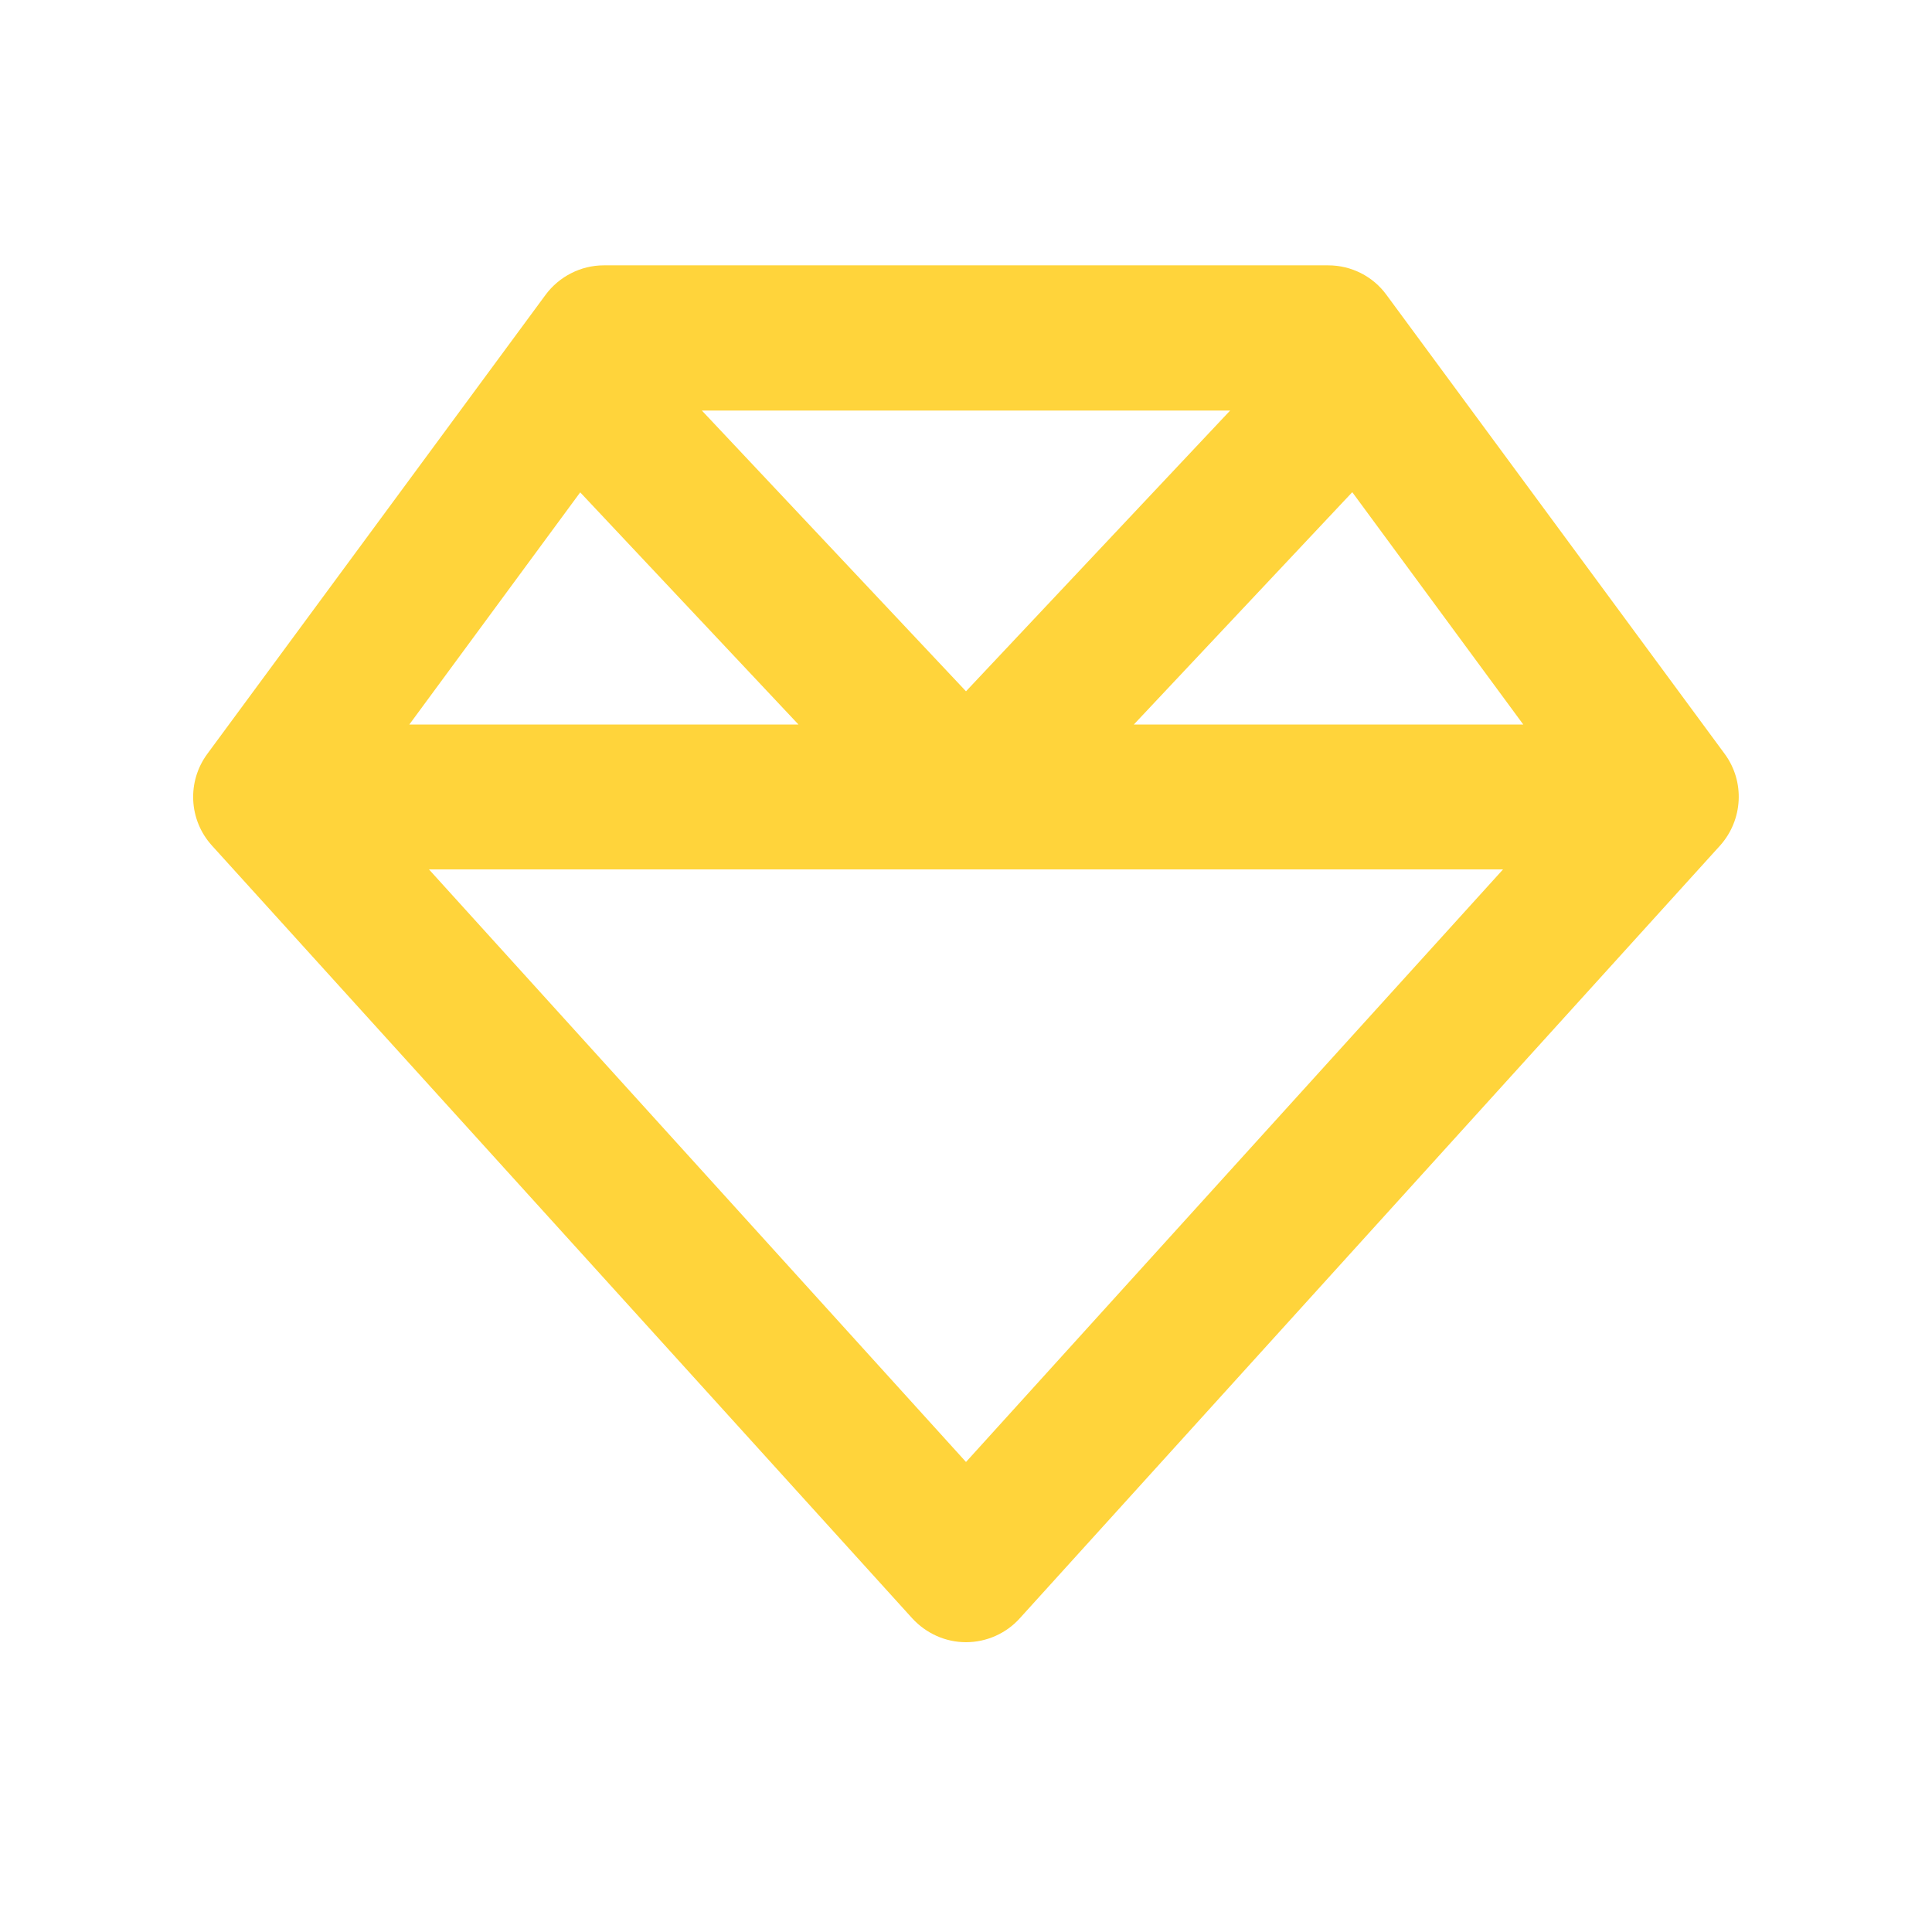 <svg xmlns="http://www.w3.org/2000/svg" viewBox="0 0 640 640"><!--!Font Awesome Free 7.1.0 by @fontawesome - https://fontawesome.com License - https://fontawesome.com/license/free Copyright 2025 Fonticons, Inc.--><path fill="#FFD43B" d="M232.5 136L320 229L407.5 136L232.5 136zM447.9 163.1L375.6 240L504.6 240L448 163.1zM497.9 288L142.1 288L320 484.3L497.9 288zM135.5 240L264.5 240L192.2 163.1L135.6 240zM569.8 280.1L337.8 536.1C333.3 541.1 326.8 544 320 544C313.2 544 306.8 541.1 302.2 536.1L70.2 280.1C62.5 271.6 61.9 258.9 68.7 249.7L180.7 97.7C185.2 91.6 192.4 87.9 200 87.9L440 87.9C447.6 87.9 454.8 91.5 459.3 97.7L571.3 249.7C578.1 258.9 577.4 271.6 569.8 280.1z"/></svg>